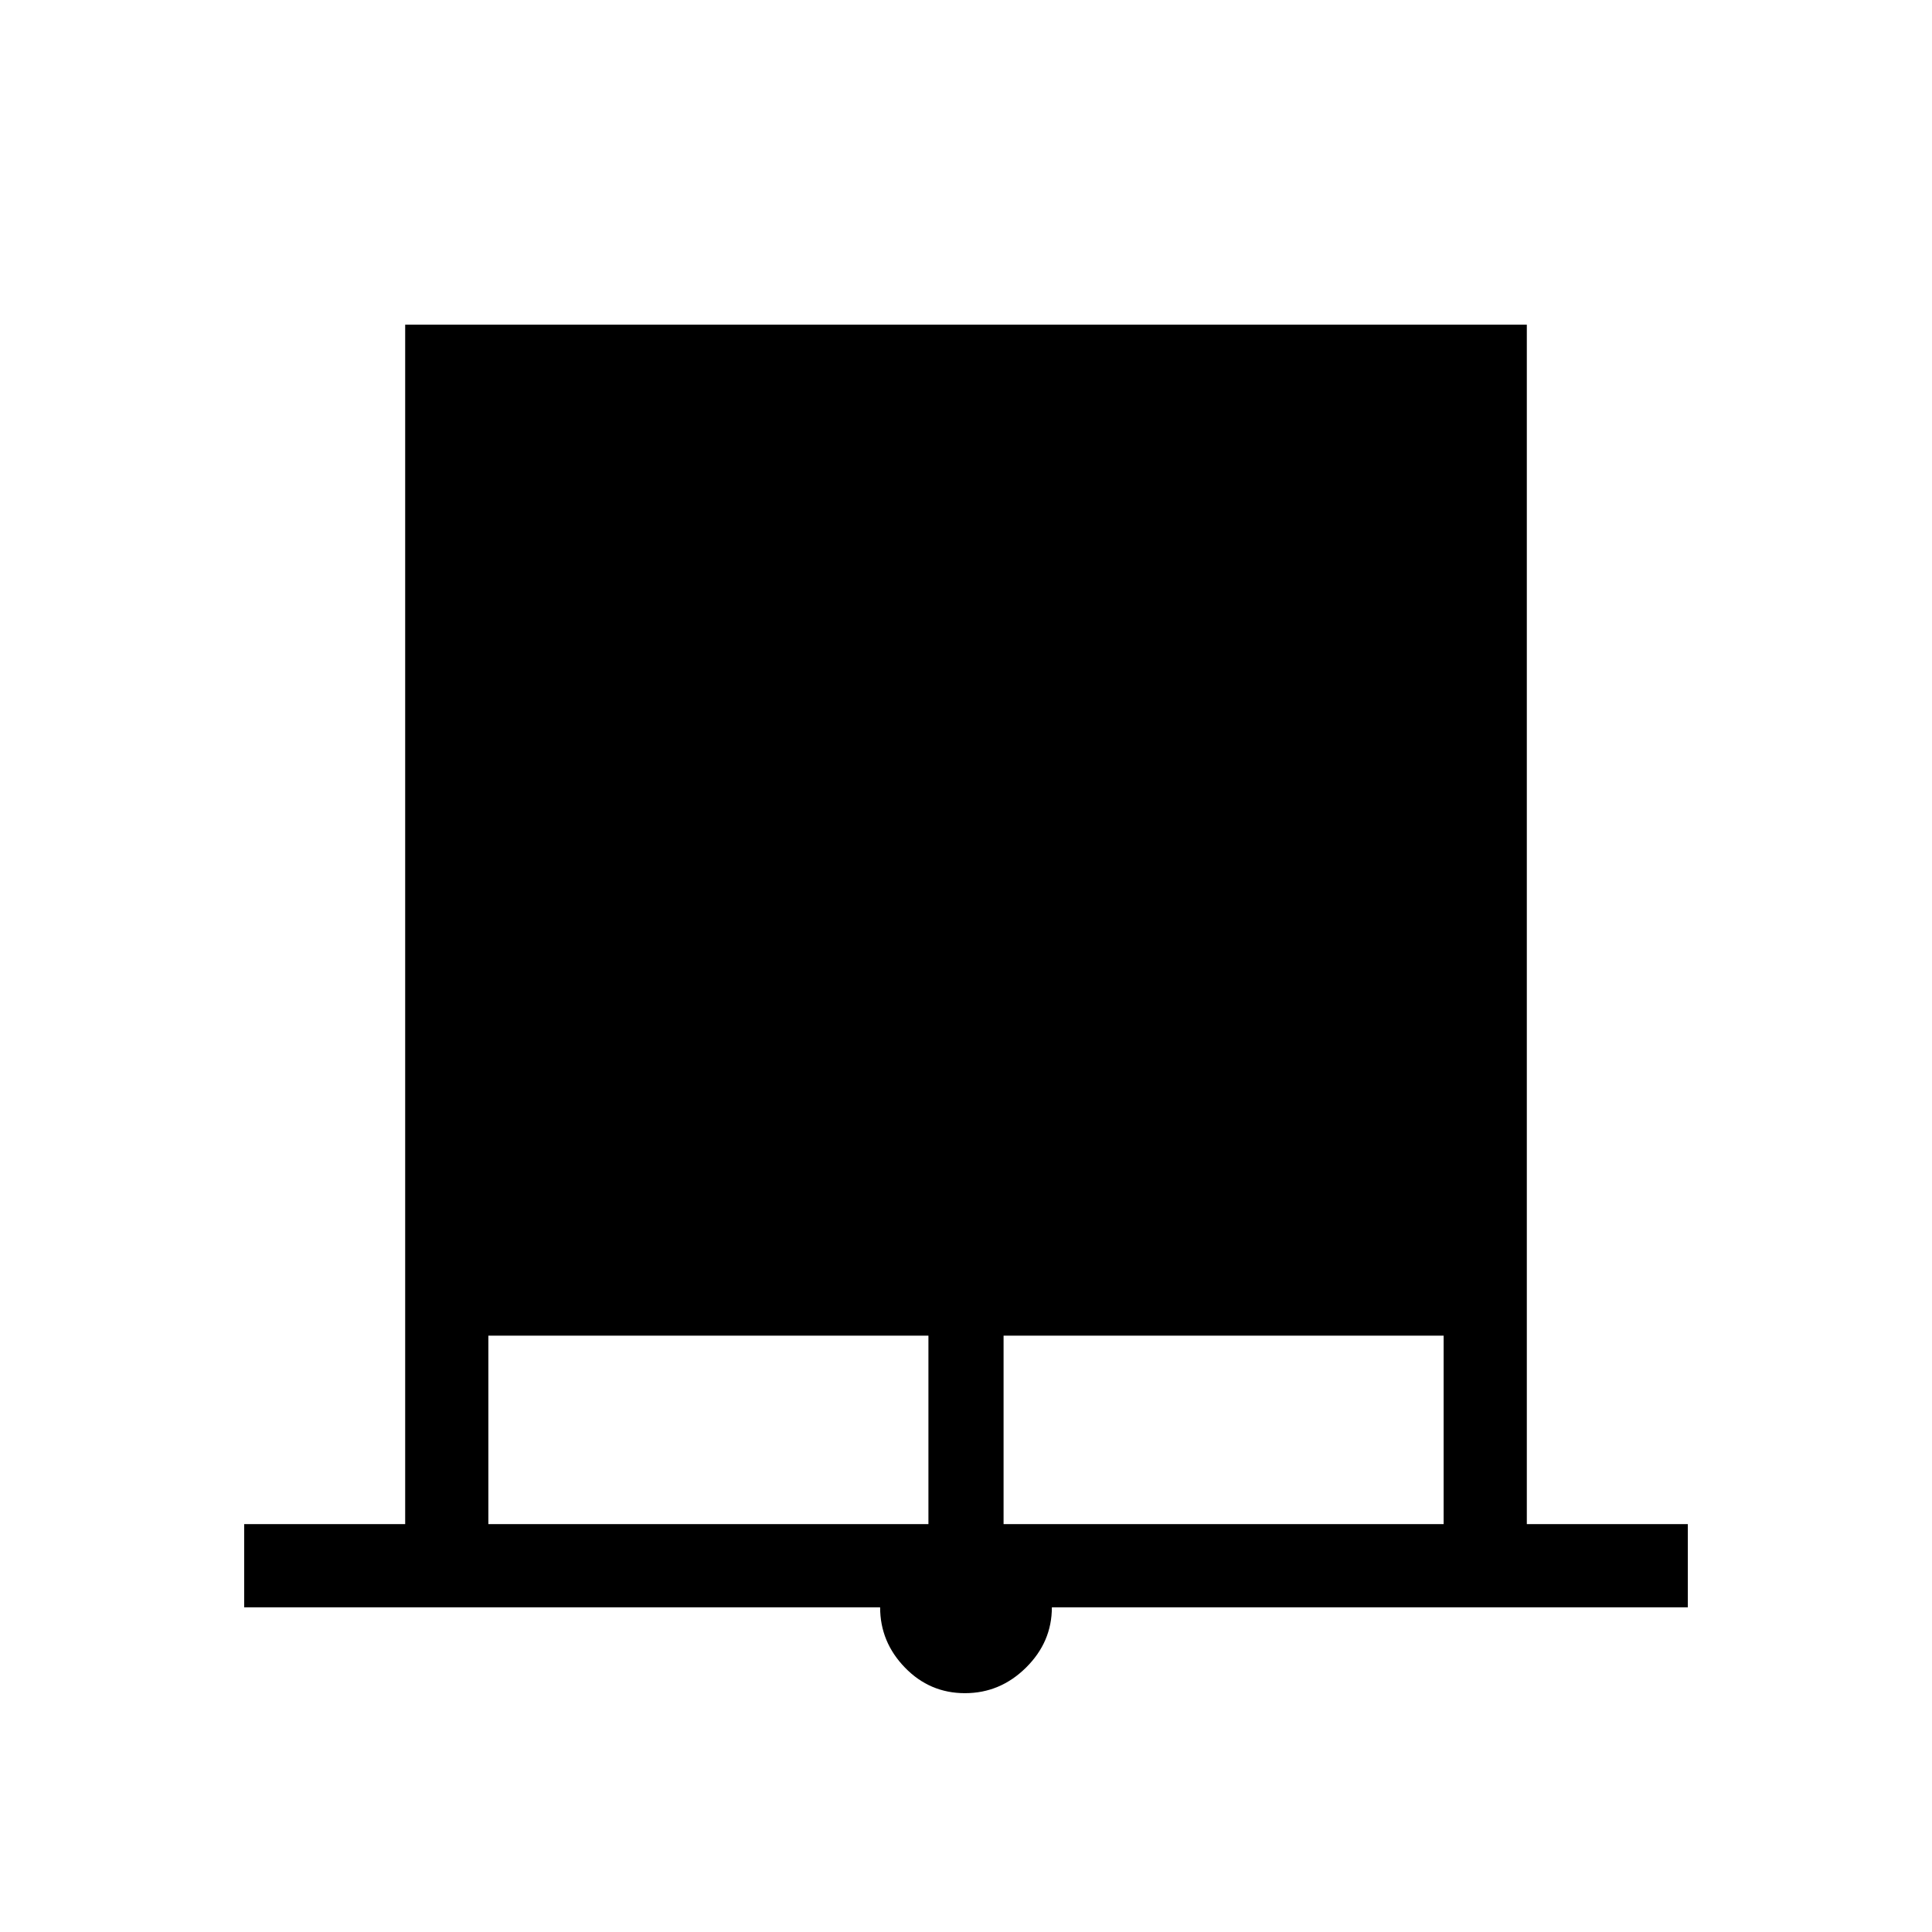 <svg xmlns="http://www.w3.org/2000/svg" height="40" viewBox="0 -960 960 960" width="40"><path d="M121.33-161.33v-41.34h80v-596h557.34v596h80v41.34h-316q0 17.24-12.85 29.95t-30.34 12.71q-17.48 0-29.81-12.71-12.34-12.71-12.34-29.95h-316Zm121.34-41.34h218.66v-93.66H242.67v93.66Zm256 0h218.66v-93.66H498.67v93.66Z"/></svg>